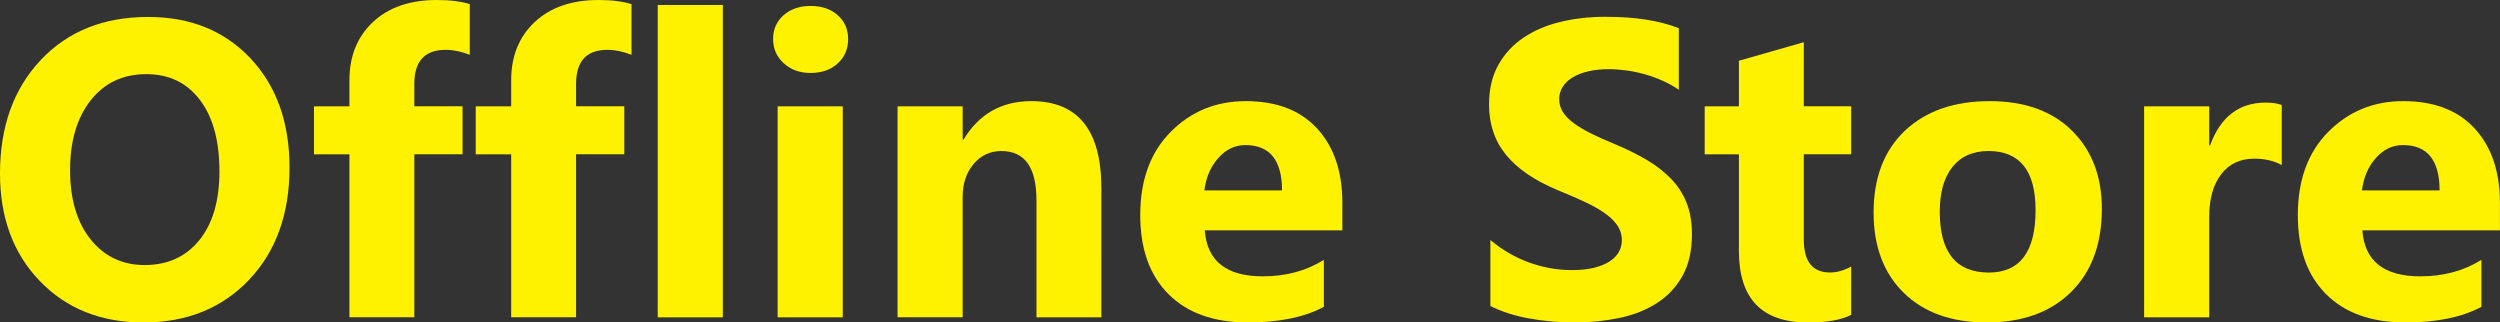 <?xml version="1.0" encoding="utf-8"?>
<!-- Generator: Adobe Illustrator 25.0.0, SVG Export Plug-In . SVG Version: 6.00 Build 0)  -->
<svg version="1.0" id="Layer_1" xmlns="http://www.w3.org/2000/svg" xmlns:xlink="http://www.w3.org/1999/xlink" x="0px" y="0px"
	 viewBox="0 0 356.72 46.01" style="enable-background:new 0 0 356.72 46.01;" xml:space="preserve">
<rect x="0" y="0" width="356.72" height="46.01" fill="#333333" stroke="none"/>
<style type="text/css">
	.st0{fill:#FFF200;}
</style>
<g>
	<path class="st0" d="M20.46,46.01c-6.04,0-10.96-1.96-14.76-5.89C1.9,36.19,0,31.07,0,24.76C0,18.09,1.93,12.7,5.79,8.59
		c3.86-4.12,8.98-6.17,15.35-6.17c6.02,0,10.88,1.97,14.6,5.91c3.71,3.94,5.57,9.13,5.57,15.58c0,6.63-1.93,11.97-5.78,16.02
		C31.68,43.98,26.66,46.01,20.46,46.01z M20.87,10.58c-3.33,0-5.98,1.25-7.94,3.75S10,20.14,10,24.26c0,4.17,0.98,7.48,2.94,9.91
		s4.53,3.65,7.7,3.65c3.27,0,5.87-1.18,7.79-3.54c1.92-2.36,2.88-5.64,2.88-9.83c0-4.37-0.93-7.77-2.79-10.2
		C26.66,11.8,24.11,10.58,20.87,10.58z"/>
	<path class="st0" d="M67.03,7.82c-1.2-0.47-2.34-0.71-3.44-0.71c-2.98,0-4.47,1.62-4.47,4.85v3.2H66v6.85h-6.88v23.26h-9.26V22.02
		h-5.06v-6.85h5.06v-3.73c0-3.43,1.12-6.19,3.35-8.29C55.45,1.05,58.49,0,62.33,0c1.88,0,3.45,0.2,4.7,0.59V7.82z"/>
	<path class="st0" d="M90.11,7.82c-1.2-0.47-2.34-0.71-3.44-0.71c-2.98,0-4.47,1.62-4.47,4.85v3.2h6.88v6.85H82.2v23.26h-9.26V22.02
		h-5.06v-6.85h5.06v-3.73c0-3.43,1.12-6.19,3.35-8.29C78.53,1.05,81.57,0,85.41,0c1.88,0,3.45,0.2,4.7,0.59V7.82z"/>
	<path class="st0" d="M103.14,45.28h-9.29V0.71h9.29V45.28z"/>
	<path class="st0" d="M115.66,10.41c-1.57,0-2.85-0.47-3.85-1.4c-1-0.93-1.5-2.07-1.5-3.43c0-1.39,0.5-2.53,1.5-3.41
		c1-0.88,2.28-1.32,3.85-1.32c1.59,0,2.88,0.44,3.87,1.32c0.99,0.88,1.49,2.02,1.49,3.41c0,1.41-0.5,2.57-1.49,3.47
		C118.54,9.96,117.25,10.41,115.66,10.41z M120.25,45.28h-9.29V15.17h9.29V45.28z"/>
	<path class="st0" d="M157.15,45.28h-9.26V28.55c0-4.66-1.67-7-5-7c-1.61,0-2.93,0.62-3.97,1.85s-1.56,2.8-1.56,4.7v17.17h-9.29
		V15.17h9.29v4.76h0.12c2.21-3.67,5.44-5.5,9.67-5.5c6.66,0,10,4.14,10,12.41V45.28z"/>
	<path class="st0" d="M191.55,32.87h-19.64c0.31,4.37,3.07,6.56,8.26,6.56c3.31,0,6.22-0.78,8.73-2.35v6.7
		c-2.78,1.49-6.4,2.23-10.85,2.23c-4.86,0-8.63-1.35-11.32-4.04c-2.69-2.69-4.03-6.45-4.03-11.28c0-5,1.45-8.96,4.35-11.88
		c2.9-2.92,6.47-4.38,10.7-4.38c4.39,0,7.79,1.3,10.19,3.91c2.4,2.61,3.6,6.15,3.6,10.61V32.87z M182.93,27.17
		c0-4.31-1.75-6.47-5.23-6.47c-1.49,0-2.78,0.62-3.87,1.85s-1.75,2.77-1.98,4.62H182.93z"/>
	<path class="st0" d="M212.66,43.66v-9.41c1.71,1.43,3.56,2.5,5.56,3.22c2,0.72,4.02,1.07,6.06,1.07c1.2,0,2.24-0.11,3.13-0.32
		c0.89-0.22,1.64-0.51,2.23-0.9c0.6-0.38,1.04-0.83,1.34-1.35c0.29-0.52,0.44-1.08,0.44-1.69c0-0.82-0.24-1.56-0.71-2.21
		c-0.47-0.65-1.11-1.24-1.93-1.79c-0.81-0.55-1.78-1.08-2.9-1.59c-1.12-0.51-2.32-1.03-3.62-1.56c-3.29-1.37-5.75-3.05-7.36-5.03
		c-1.62-1.98-2.43-4.37-2.43-7.17c0-2.19,0.44-4.08,1.32-5.66c0.88-1.58,2.08-2.88,3.6-3.9c1.52-1.02,3.28-1.77,5.28-2.25
		c2-0.48,4.12-0.72,6.35-0.72c2.19,0,4.14,0.13,5.84,0.4c1.7,0.26,3.26,0.67,4.69,1.22v8.79c-0.71-0.49-1.48-0.92-2.31-1.29
		c-0.83-0.37-1.69-0.68-2.57-0.93c-0.88-0.24-1.76-0.43-2.63-0.54c-0.87-0.12-1.7-0.18-2.48-0.18c-1.08,0-2.06,0.1-2.94,0.31
		c-0.88,0.21-1.63,0.5-2.23,0.87c-0.61,0.37-1.08,0.82-1.41,1.34c-0.33,0.52-0.5,1.1-0.5,1.75c0,0.71,0.19,1.34,0.56,1.9
		c0.37,0.56,0.9,1.09,1.59,1.59c0.69,0.5,1.52,0.99,2.5,1.47c0.98,0.48,2.09,0.98,3.32,1.48c1.69,0.71,3.2,1.46,4.54,2.25
		c1.34,0.79,2.49,1.69,3.46,2.69c0.96,1,1.7,2.14,2.21,3.43c0.51,1.28,0.76,2.78,0.76,4.48c0,2.35-0.45,4.33-1.34,5.92
		c-0.89,1.6-2.1,2.89-3.63,3.88c-1.53,0.99-3.31,1.7-5.34,2.13c-2.03,0.43-4.17,0.65-6.42,0.65c-2.31,0-4.51-0.2-6.6-0.59
		C215.99,45.03,214.19,44.44,212.66,43.66z"/>
	<path class="st0" d="M264.14,44.92c-1.37,0.73-3.44,1.09-6.2,1.09c-6.55,0-9.82-3.4-9.82-10.2V22.02h-4.88v-6.85h4.88v-6.5
		l9.26-2.65v9.14h6.76v6.85h-6.76v12.17c0,3.14,1.24,4.7,3.73,4.7c0.98,0,1.99-0.28,3.03-0.85V44.92z"/>
	<path class="st0" d="M283.48,46.01c-5.02,0-8.96-1.41-11.83-4.22s-4.31-6.63-4.31-11.45c0-4.98,1.49-8.87,4.47-11.69
		c2.98-2.81,7.01-4.22,12.08-4.22c5,0,8.92,1.41,11.76,4.22c2.84,2.81,4.26,6.53,4.26,11.16c0,5-1.46,8.95-4.39,11.85
		C292.59,44.56,288.58,46.01,283.48,46.01z M283.72,21.55c-2.2,0-3.9,0.75-5.12,2.26c-1.21,1.51-1.82,3.65-1.82,6.41
		c0,5.78,2.33,8.67,7,8.67c4.45,0,6.67-2.97,6.67-8.91C290.45,24.36,288.21,21.55,283.72,21.55z"/>
	<path class="st0" d="M325.58,23.55c-1.12-0.61-2.42-0.91-3.91-0.91c-2.02,0-3.6,0.74-4.73,2.22c-1.14,1.48-1.71,3.49-1.71,6.04
		v14.38h-9.29V15.17h9.29v5.59h0.12c1.47-4.08,4.12-6.12,7.94-6.12c0.98,0,1.74,0.12,2.29,0.35V23.55z"/>
	<path class="st0" d="M356.72,32.87h-19.64c0.31,4.37,3.07,6.56,8.26,6.56c3.31,0,6.22-0.78,8.73-2.35v6.7
		c-2.78,1.49-6.4,2.23-10.85,2.23c-4.86,0-8.63-1.35-11.32-4.04c-2.69-2.69-4.03-6.45-4.03-11.28c0-5,1.45-8.96,4.35-11.88
		c2.9-2.92,6.47-4.38,10.7-4.38c4.39,0,7.79,1.3,10.19,3.91c2.4,2.61,3.6,6.15,3.6,10.61V32.87z M348.1,27.17
		c0-4.31-1.75-6.47-5.23-6.47c-1.49,0-2.78,0.62-3.87,1.85s-1.75,2.77-1.98,4.62H348.1z"/>
</g>
</svg>
